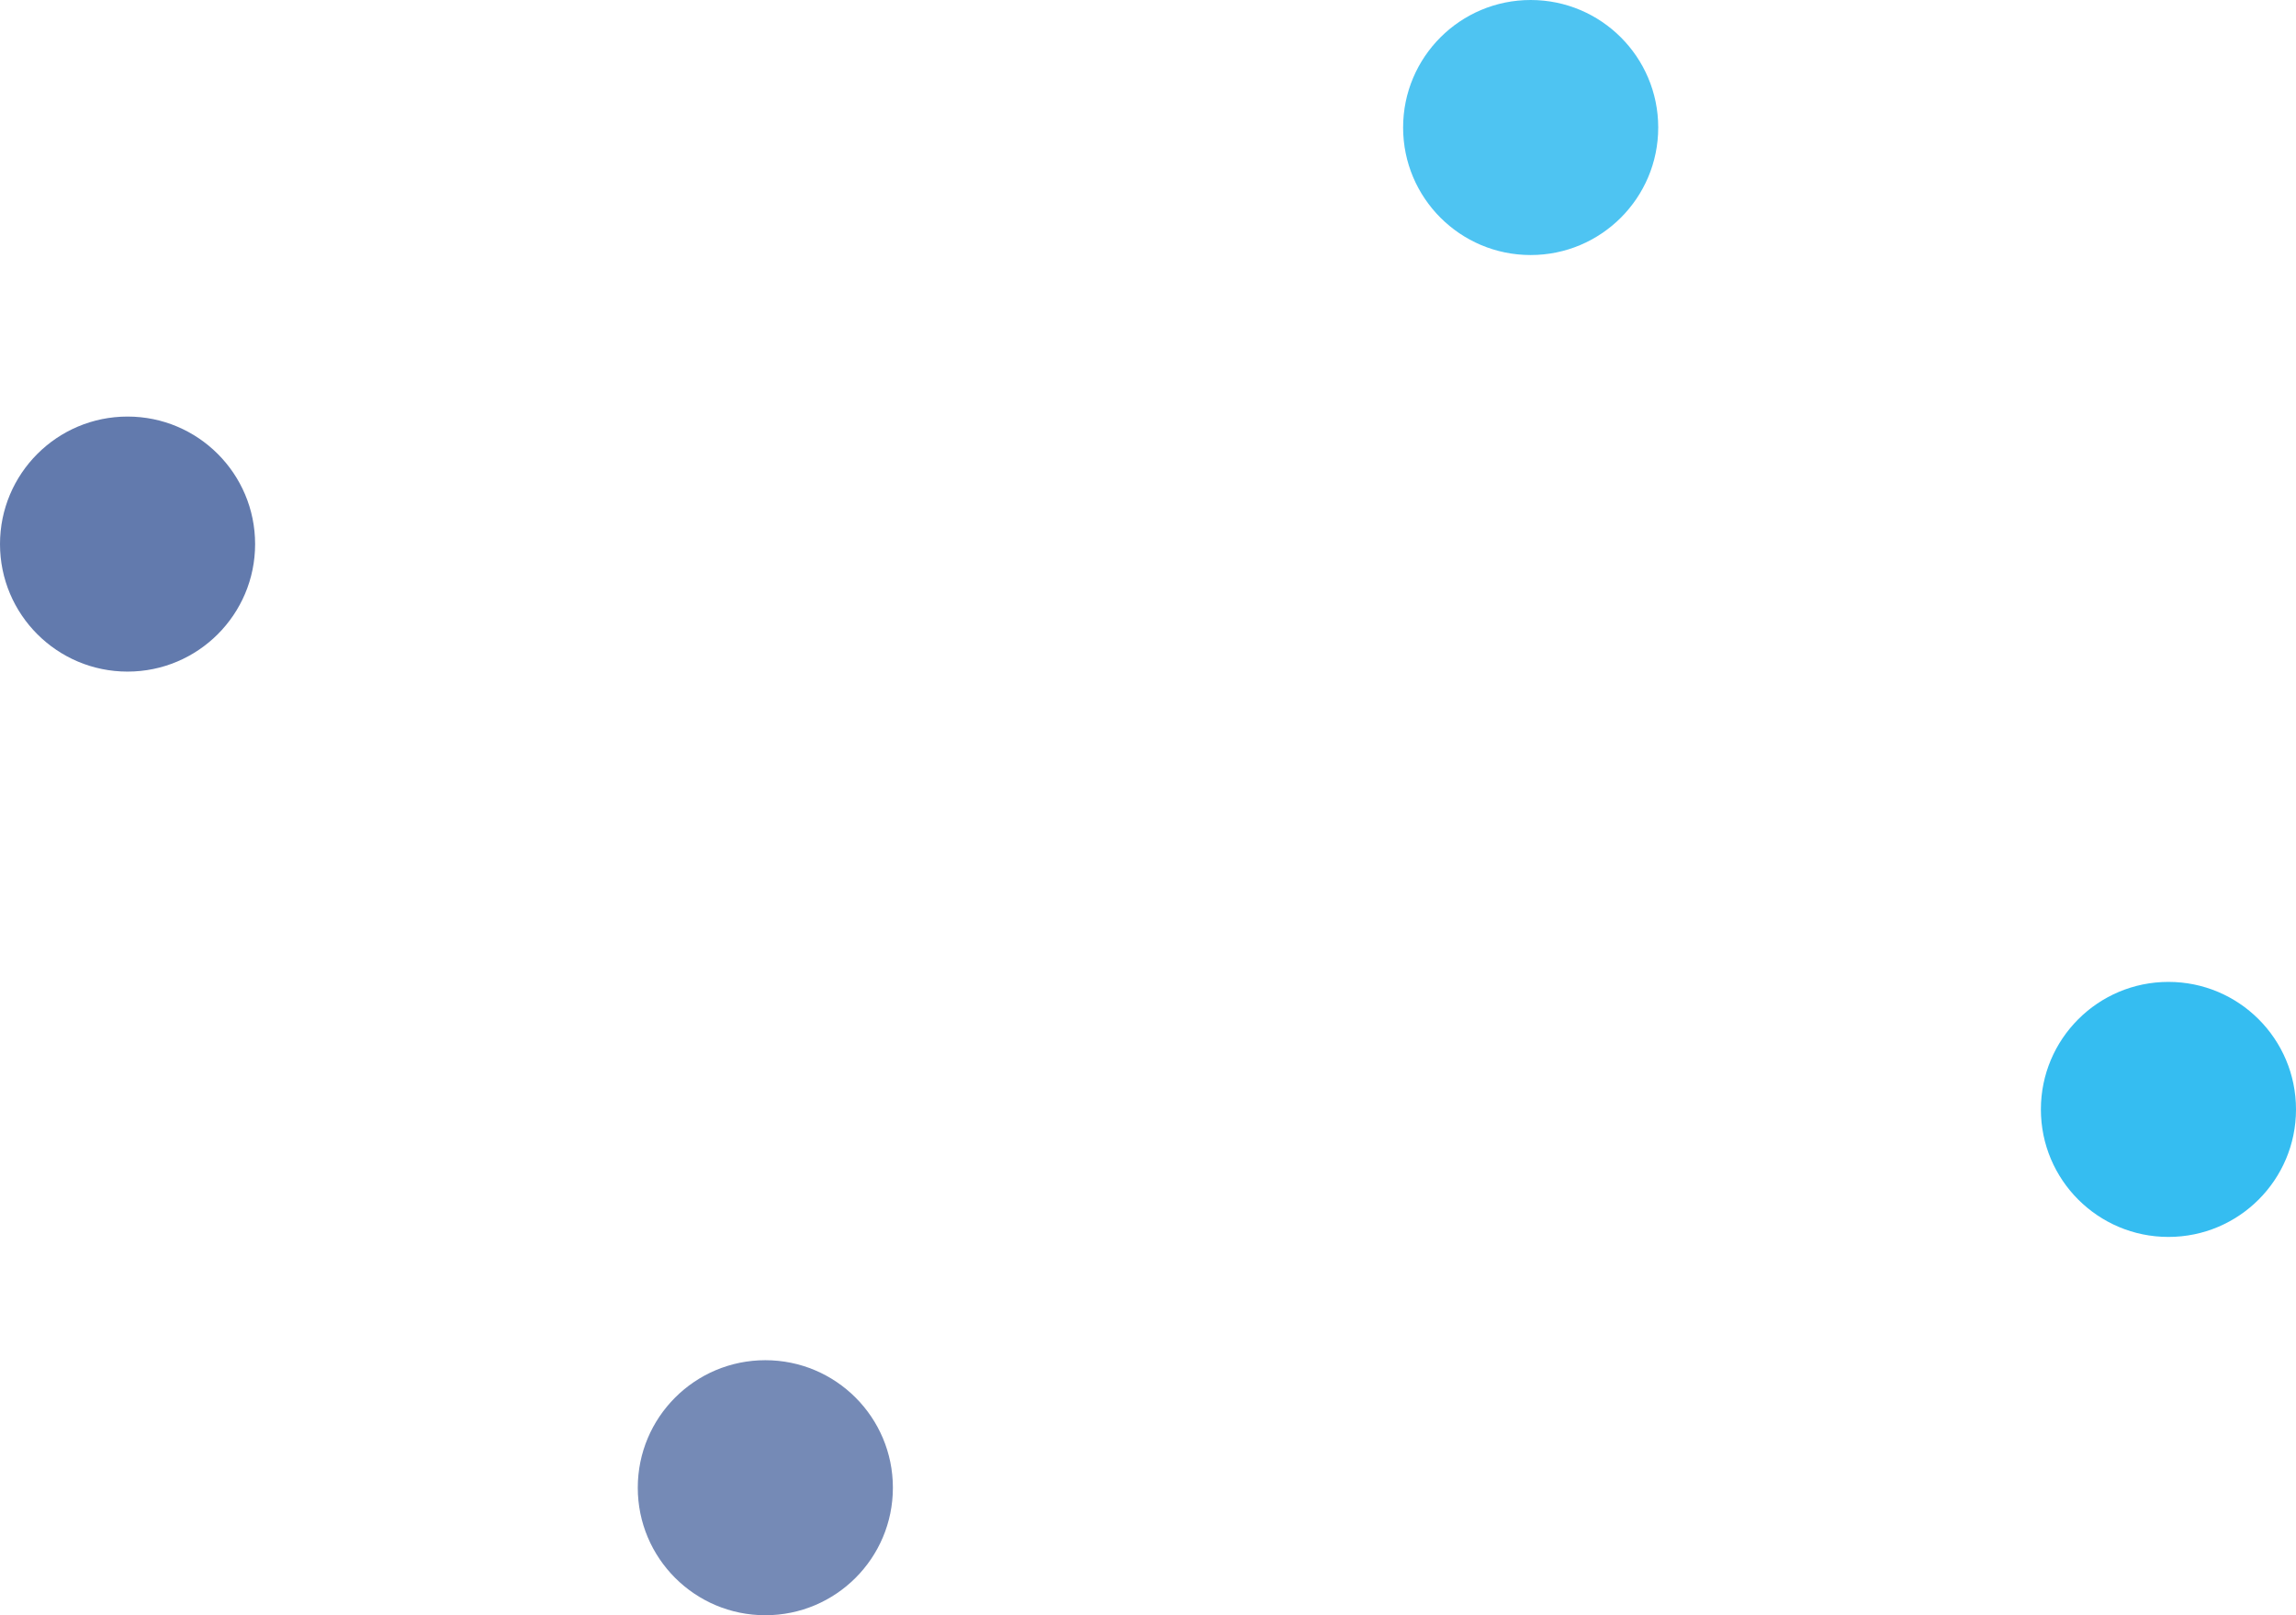 <?xml version="1.0" encoding="utf-8"?>
<!-- Generator: Adobe Illustrator 17.0.0, SVG Export Plug-In . SVG Version: 6.00 Build 0)  -->
<!DOCTYPE svg PUBLIC "-//W3C//DTD SVG 1.1//EN" "http://www.w3.org/Graphics/SVG/1.1/DTD/svg11.dtd">
<svg version="1.1" id="Layer_1" xmlns:sketch="http://www.bohemiancoding.com/sketch/ns"
	 xmlns="http://www.w3.org/2000/svg" xmlns:xlink="http://www.w3.org/1999/xlink" x="0px" y="0px" width="540px" height="380px"
	 viewBox="0 0 540 380" enable-background="new 0 0 540 380" xml:space="preserve">
<g>
	
		<circle id="Oval-32-Copy-7" sketch:type="MSShapeGroup" opacity="0.8" fill="#3B5998" enable-background="new    " cx="30" cy="128" r="30">
	</circle>
	
		<circle id="Oval-32-Copy-9" sketch:type="MSShapeGroup" opacity="0.7" fill="#3B5998" enable-background="new    " cx="180" cy="350" r="30">
	</circle>
	
		<circle id="Oval-32-Copy-2" sketch:type="MSShapeGroup" opacity="0.7" fill="#03ACED" enable-background="new    " cx="360" cy="30" r="30">
	</circle>
	
		<circle id="Oval-32-Copy-5" sketch:type="MSShapeGroup" opacity="0.8" fill="#03ACED" enable-background="new    " cx="510" cy="261" r="30">
	</circle>
</g>
</svg>
